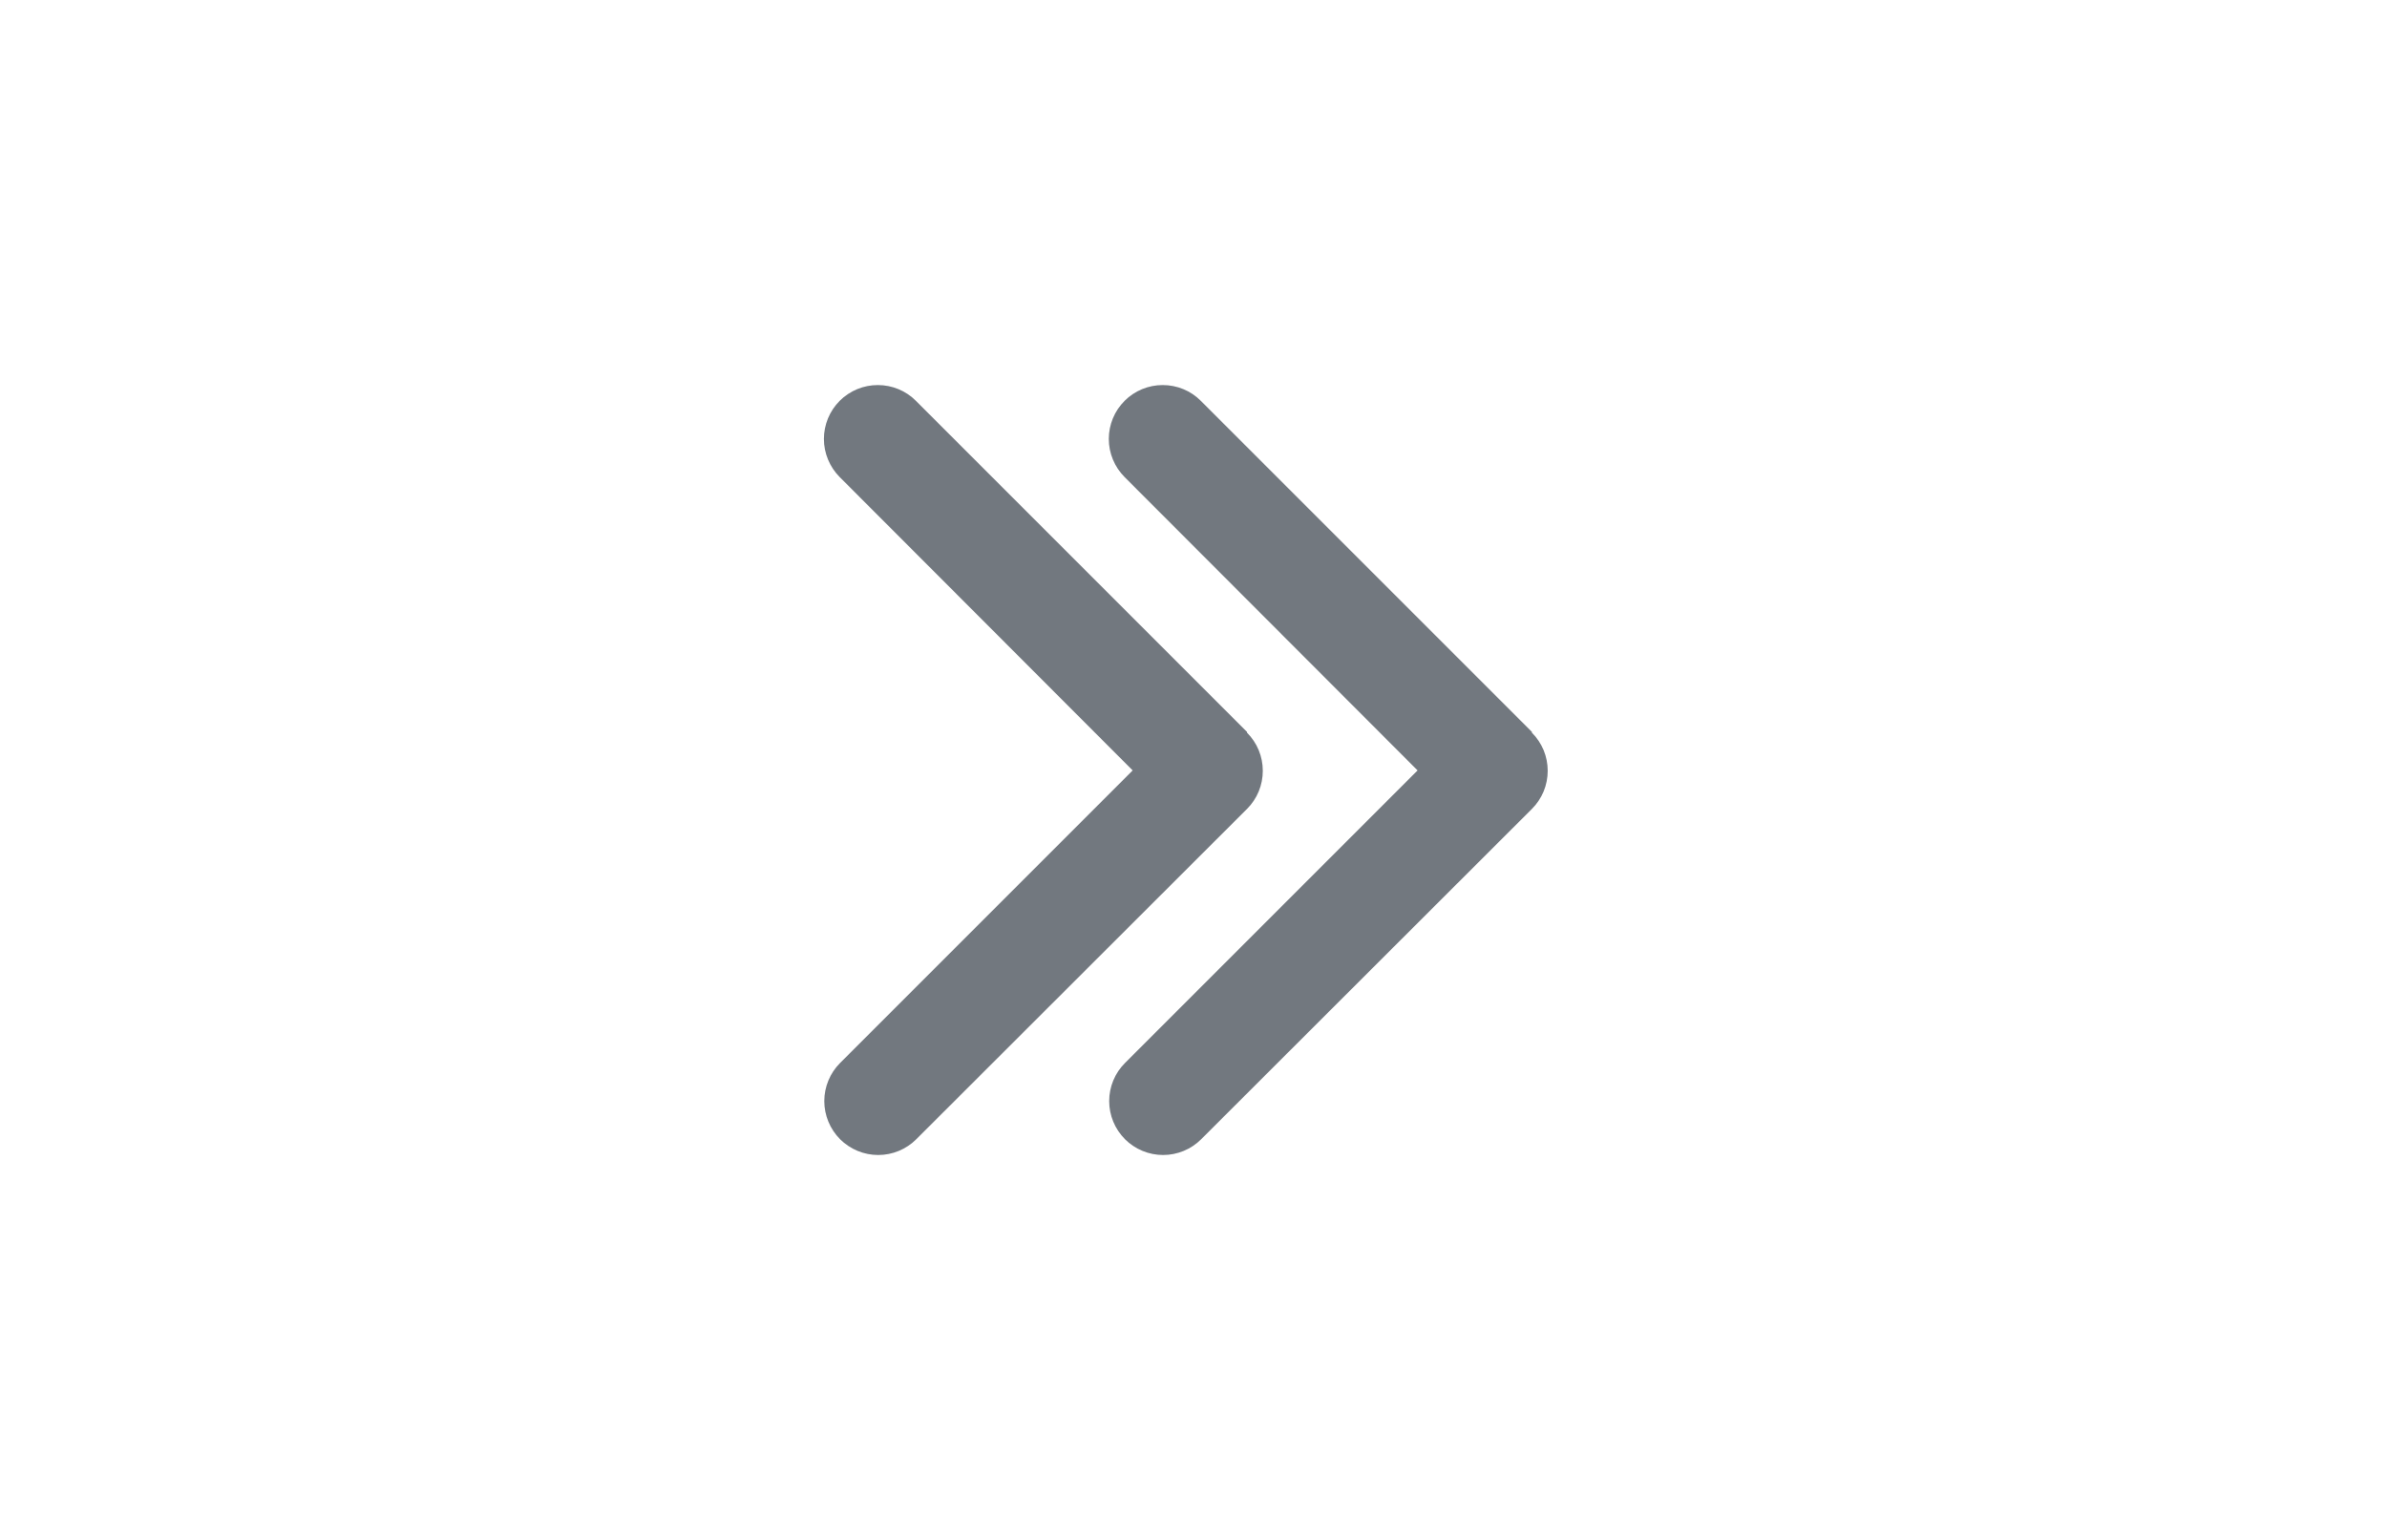 <svg width="31" height="20" viewBox="0 0 31 20" fill="none" xmlns="http://www.w3.org/2000/svg">
<path d="M16.195 9.506L11.895 5.206C11.764 5.074 11.586 5.001 11.4 5.001C11.215 5.001 11.037 5.074 10.905 5.206C10.774 5.337 10.7 5.515 10.7 5.701C10.7 5.886 10.774 6.064 10.905 6.196L14.71 10.006L10.91 13.806C10.779 13.937 10.705 14.115 10.705 14.301C10.705 14.486 10.779 14.664 10.91 14.796C11.042 14.927 11.22 15.001 11.405 15.001C11.591 15.001 11.769 14.927 11.9 14.796L16.195 10.506C16.26 10.441 16.312 10.364 16.347 10.279C16.382 10.194 16.4 10.103 16.4 10.011C16.4 9.919 16.382 9.828 16.347 9.743C16.312 9.658 16.26 9.581 16.195 9.516L16.195 9.506Z" fill="#72787F"/>
<path d="M19.895 9.506L15.595 5.206C15.464 5.074 15.286 5.001 15.1 5.001C14.915 5.001 14.737 5.074 14.605 5.206C14.474 5.337 14.4 5.515 14.4 5.701C14.4 5.886 14.474 6.064 14.605 6.196L18.41 10.006L14.61 13.806C14.479 13.937 14.405 14.115 14.405 14.301C14.405 14.486 14.479 14.664 14.61 14.796C14.742 14.927 14.92 15.001 15.105 15.001C15.291 15.001 15.469 14.927 15.6 14.796L19.895 10.506C19.96 10.441 20.012 10.364 20.047 10.279C20.082 10.194 20.1 10.103 20.1 10.011C20.1 9.919 20.082 9.828 20.047 9.743C20.012 9.658 19.96 9.581 19.895 9.516L19.895 9.506Z" fill="#72787F"/>
</svg>
